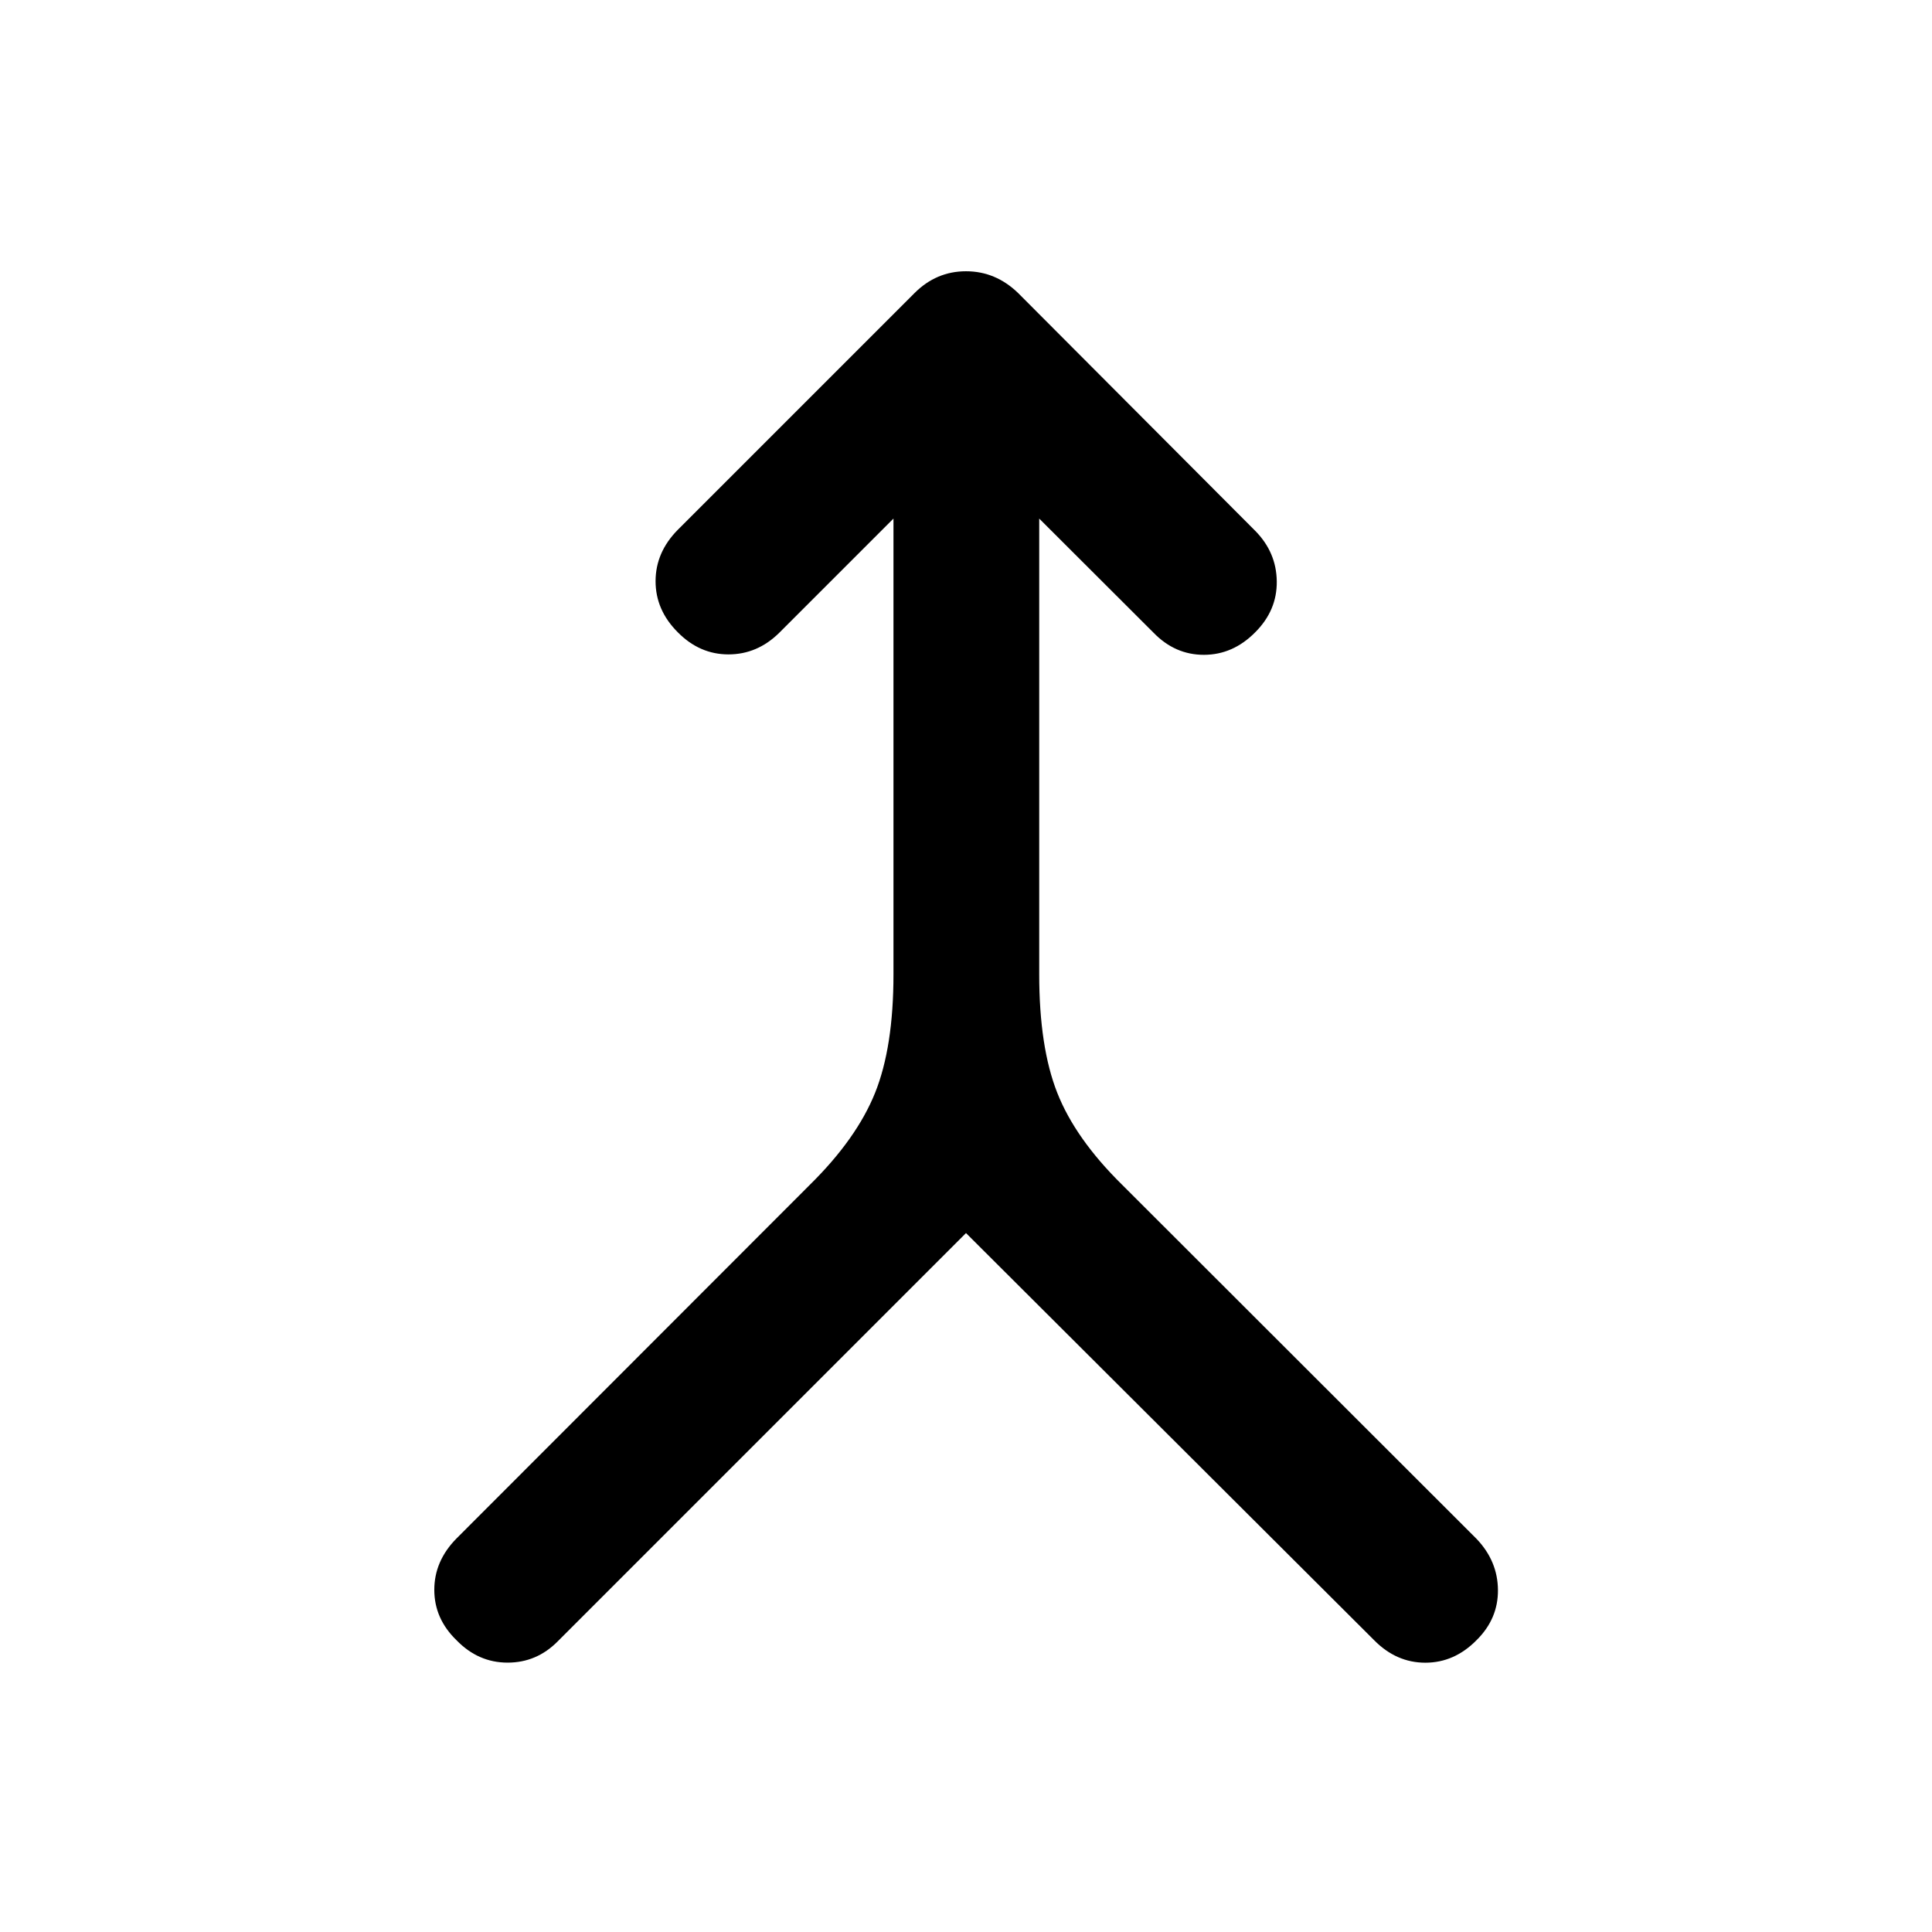 <svg xmlns="http://www.w3.org/2000/svg" height="40" viewBox="0 -960 960 960" width="40"><path d="m480-347.29-202.8 202.8q-10.52 10.68-25.06 10.64-14.54-.03-25.31-11.14-11.03-10.69-11.03-25.03 0-14.33 11.03-25.52l175.65-175.81q23.2-22.87 32.34-45.62 9.14-22.74 9.14-58.86v-226.49l-56.82 56.81q-10.85 10.68-25.18 10.68-14.34 0-25.19-11.01-11.02-11.02-11.02-25.36t11.02-25.52l117.64-117.64q10.85-10.85 25.59-10.85t25.93 10.85l117.8 118.14q10.52 10.68 10.69 25.1.17 14.42-10.69 25.28-11.02 11.18-25.44 11.22-14.41.04-25.1-10.98l-56.81-56.72v226.49q0 36.12 8.97 58.86 8.97 22.75 32.17 45.62l176.15 175.98q10.53 11.02 10.65 25.39.13 14.37-10.65 24.99-11.02 11.18-25.43 11.18-14.42 0-25.44-11.18L480-347.29Z"/></svg>